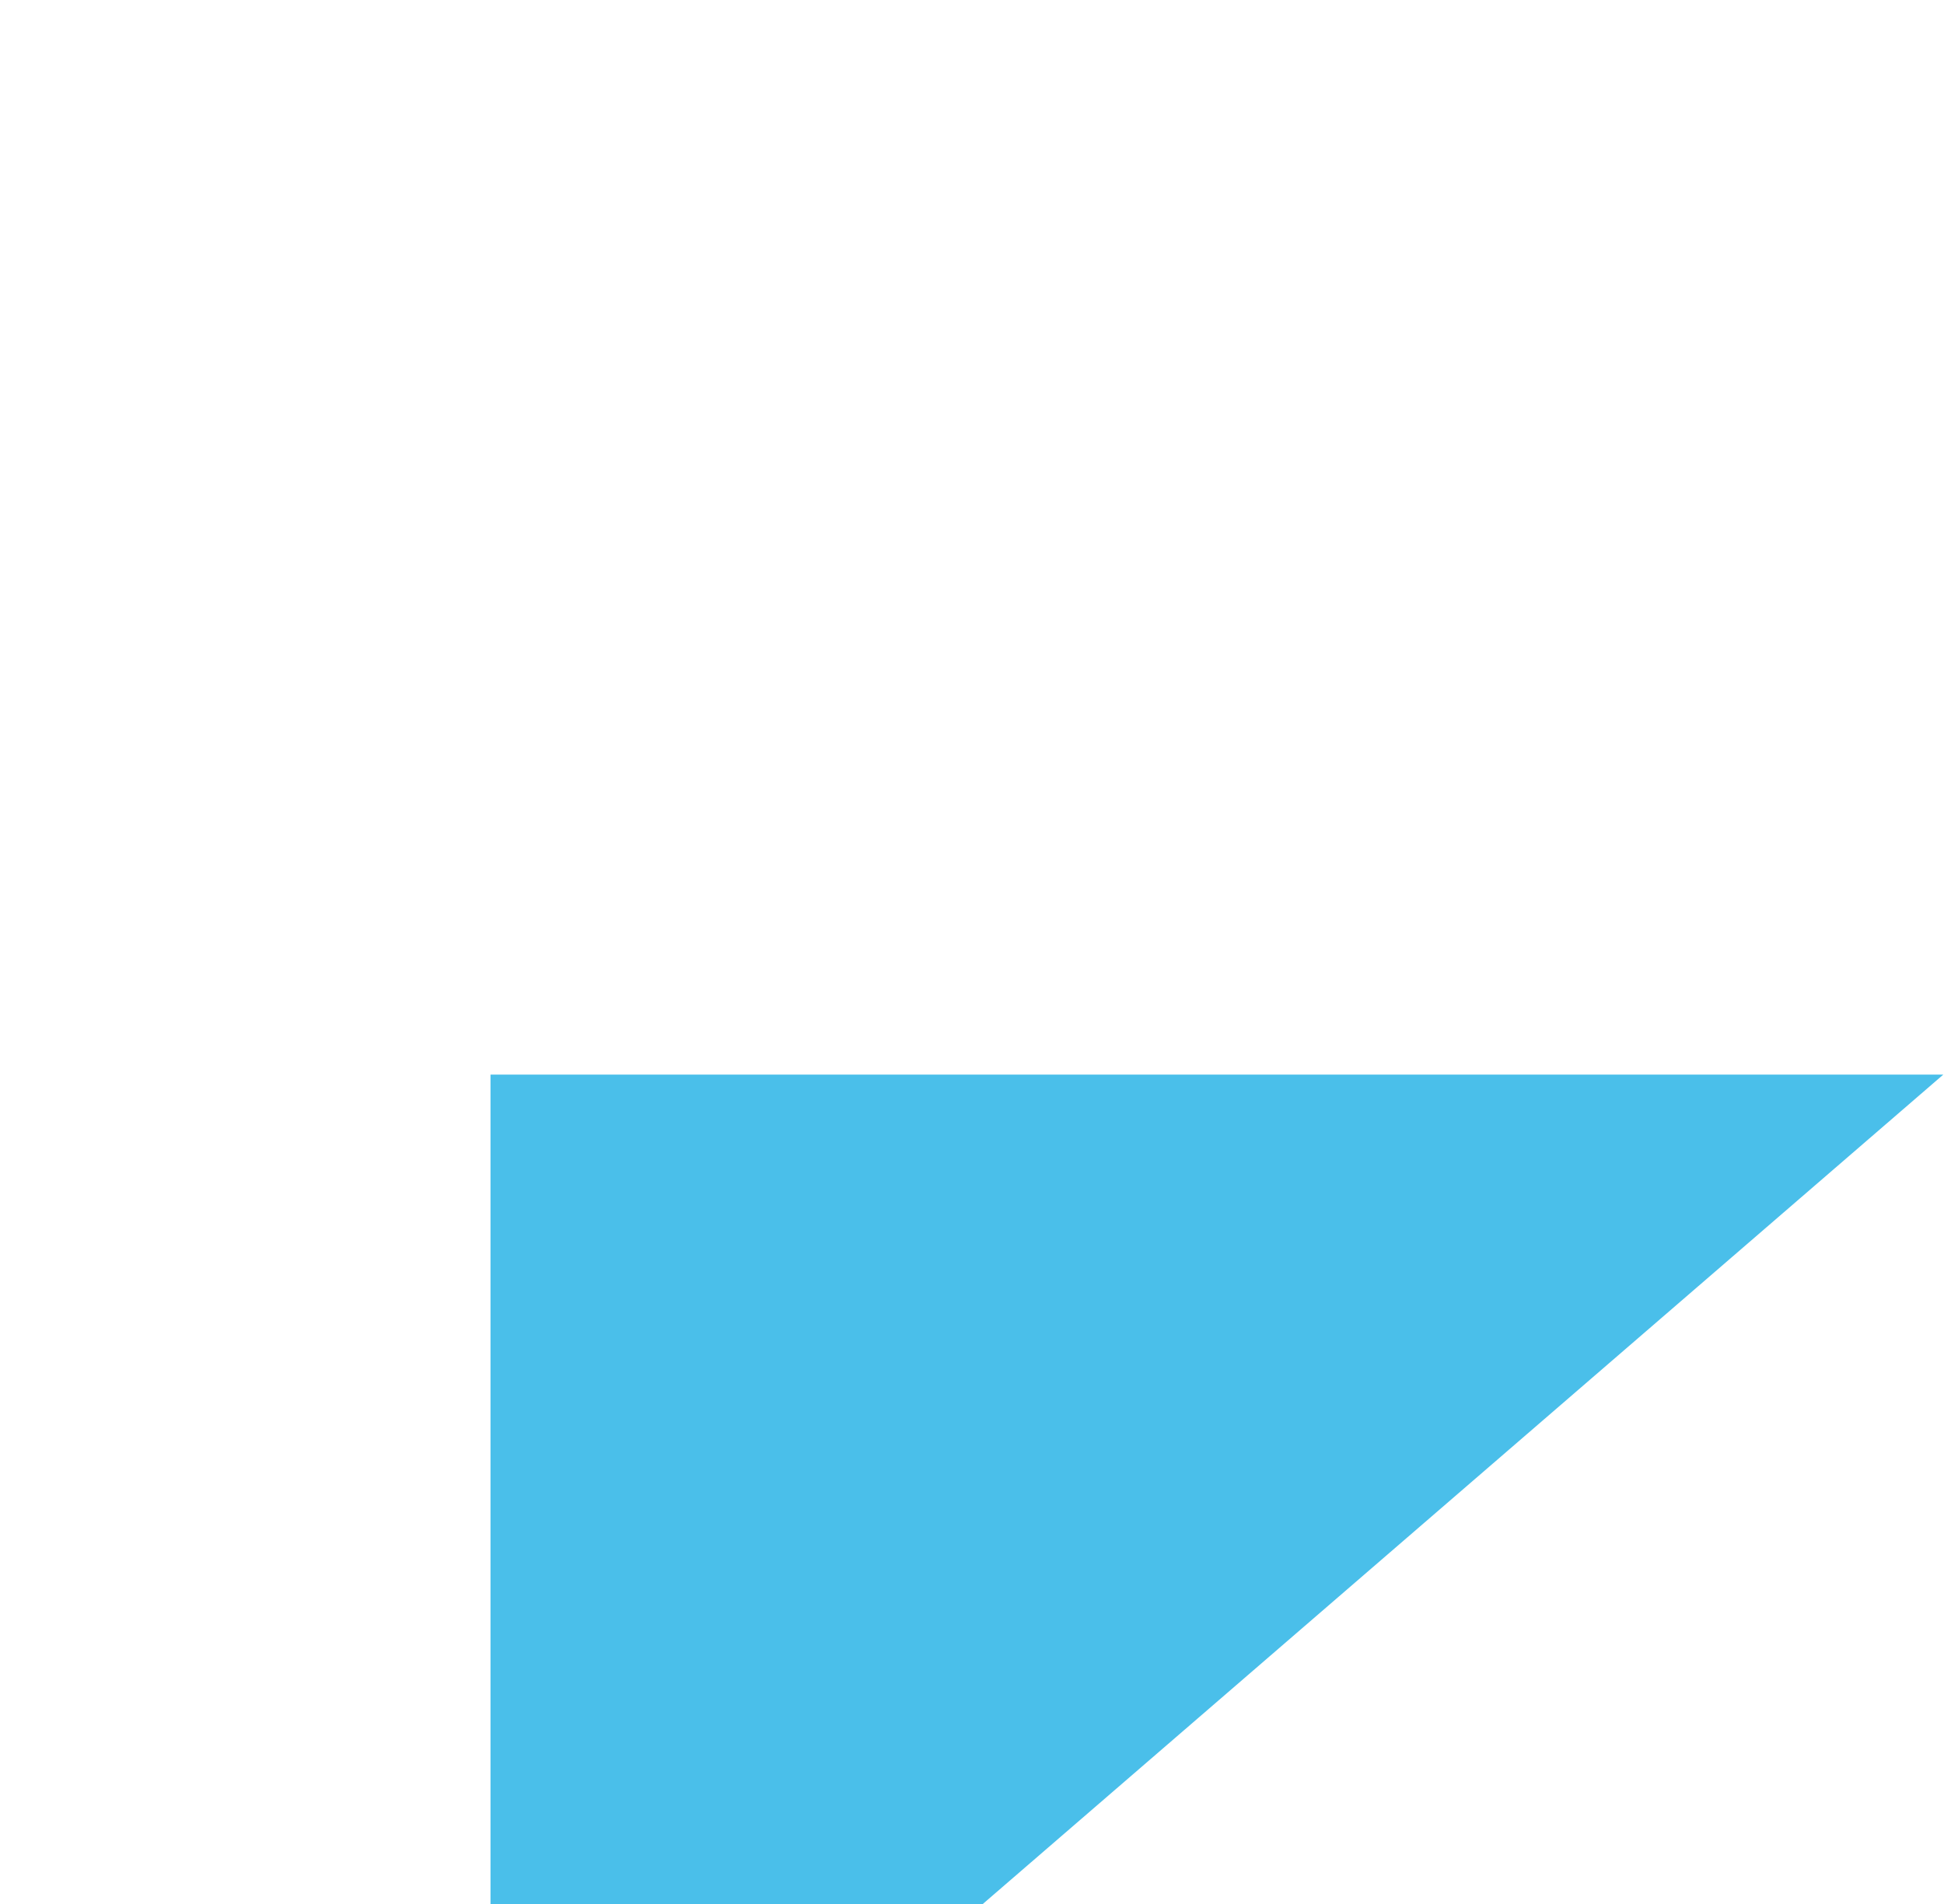 <svg width="539" height="528" viewBox="0 0 539 528" fill="none" xmlns="http://www.w3.org/2000/svg">
<g clip-path="url(#clip0_501_6621)">
<path fill-rule="evenodd" clip-rule="evenodd" d="M270.27 298L270.27 529.92L538.81 298L270.27 298ZM270.27 298H136V529.921H270.27V298Z" fill="#4ABFEA"/>
</g>
<defs>
<clipPath id="clip0_501_6621">
<rect width="539" height="528" fill="white"/>
</clipPath>
</defs>
</svg>
